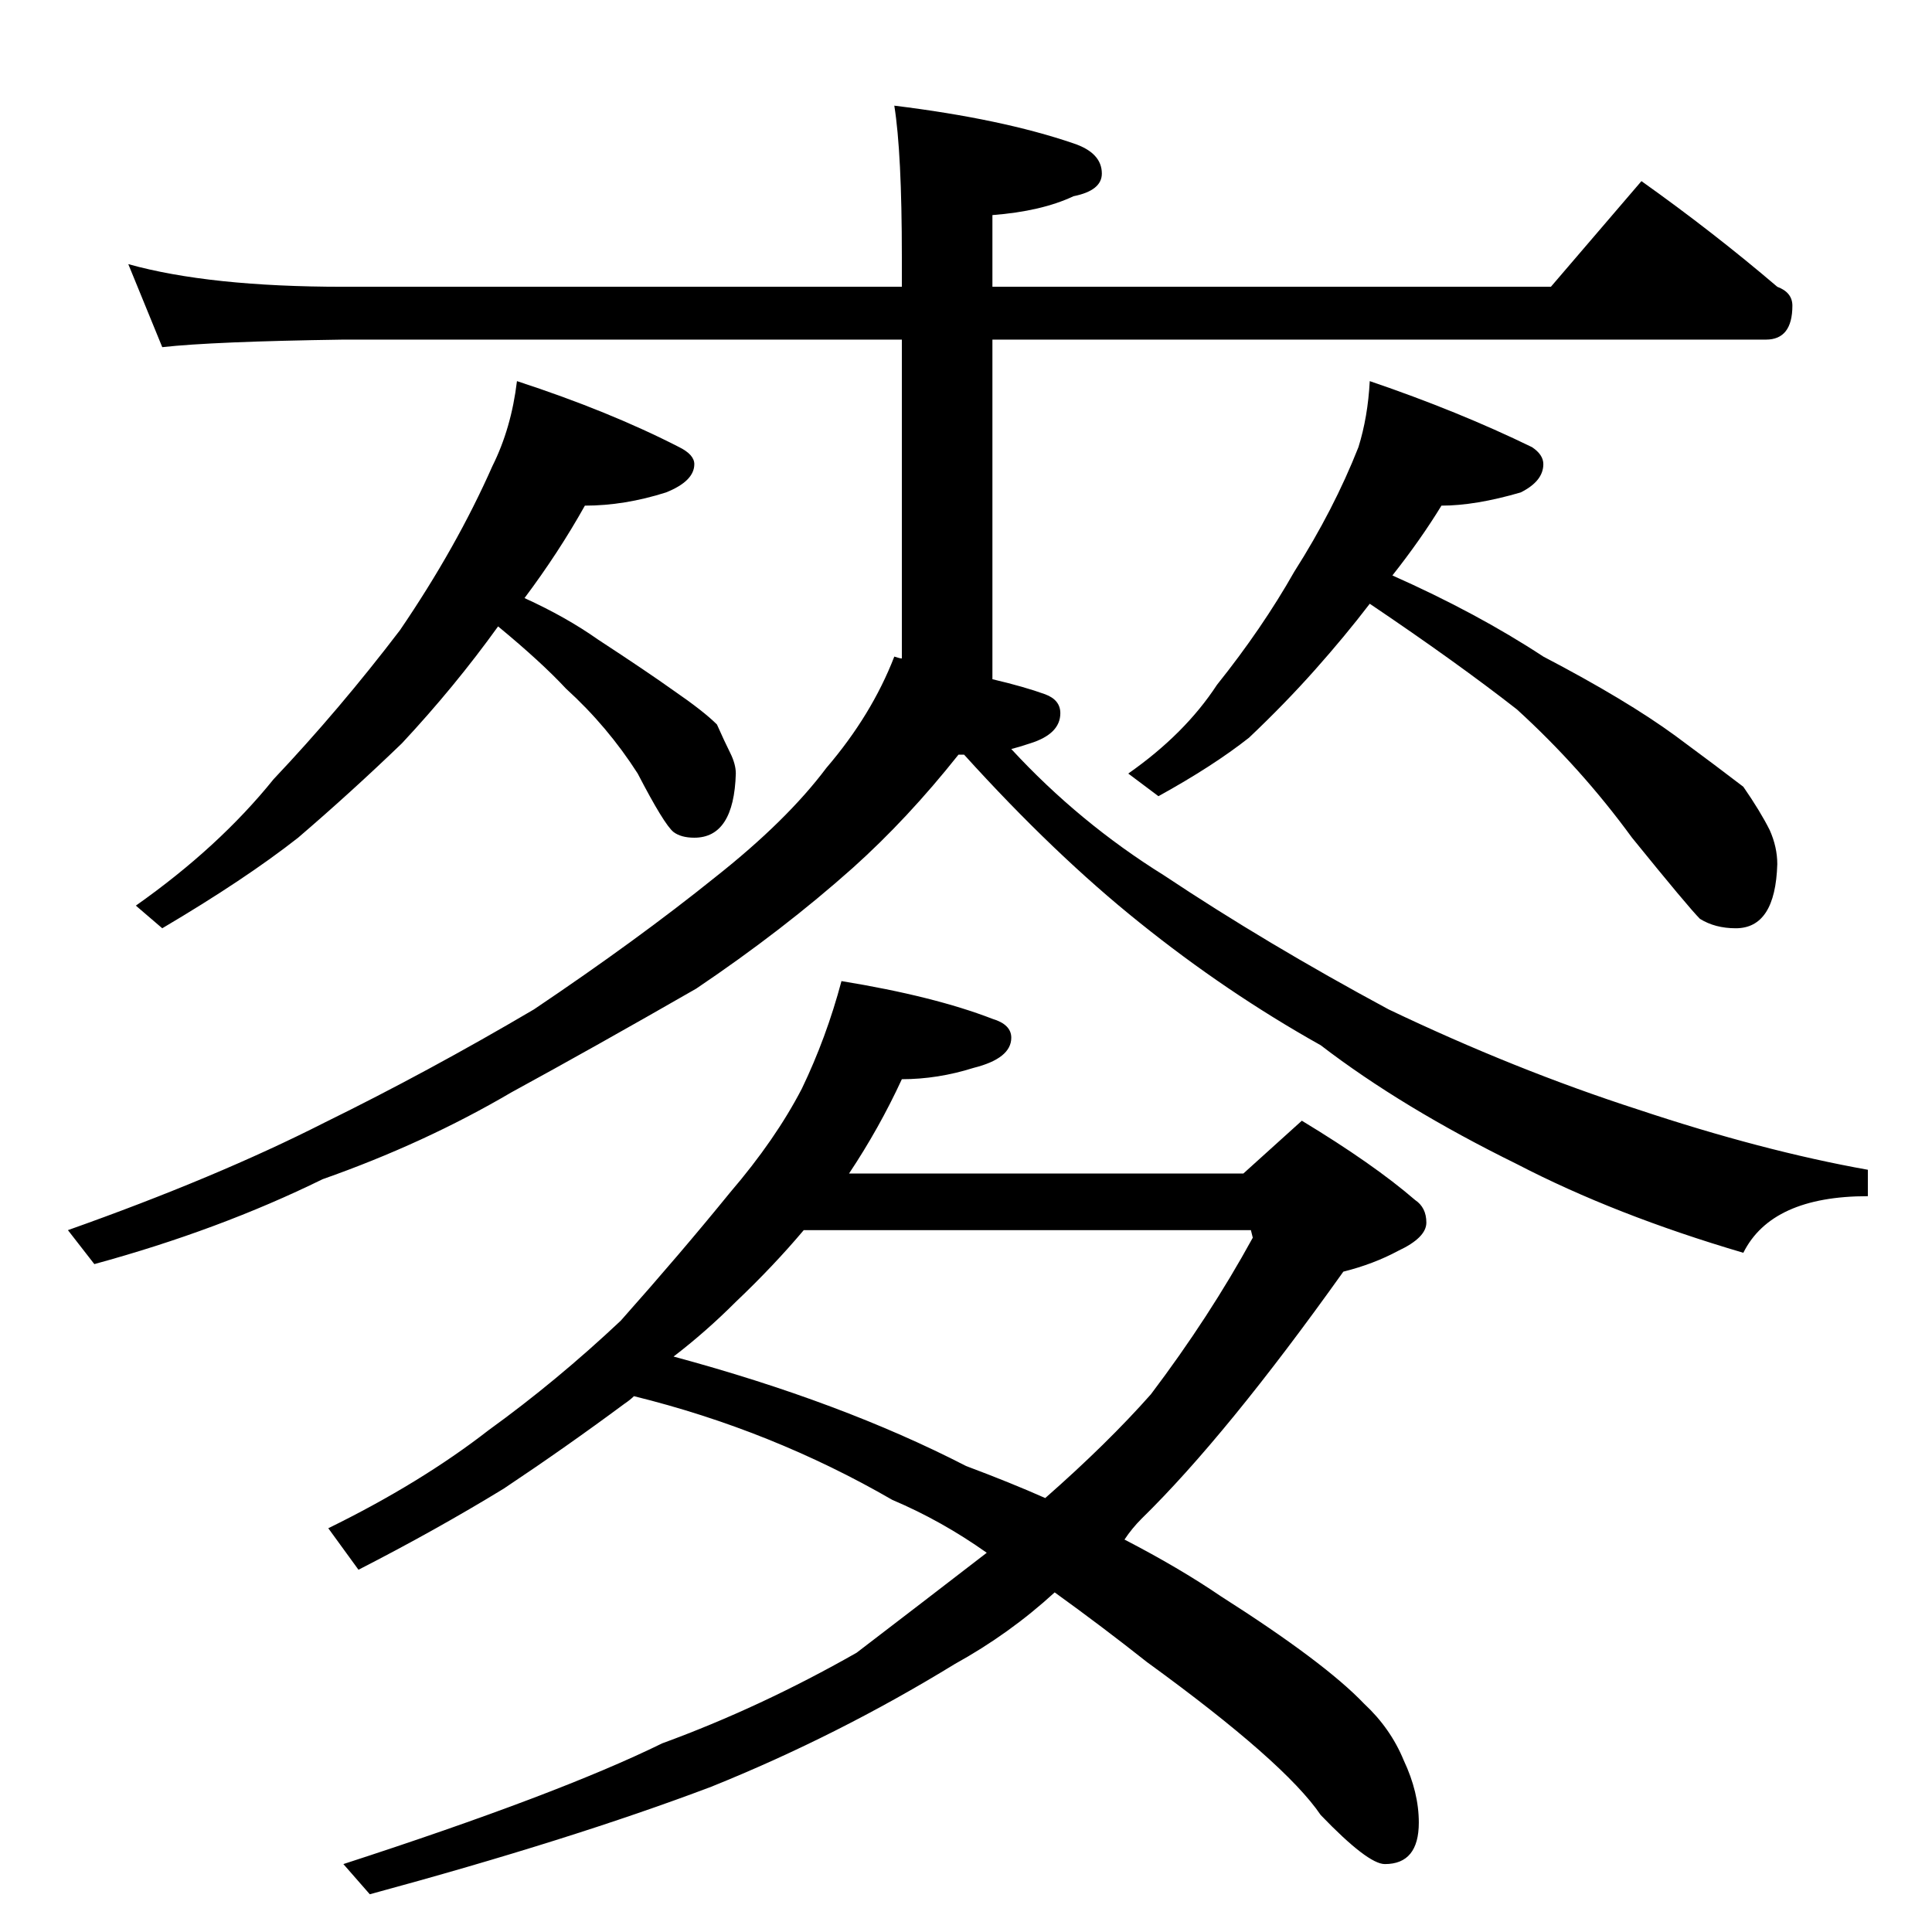 <?xml version="1.0" standalone="no"?>
<!DOCTYPE svg PUBLIC "-//W3C//DTD SVG 1.1//EN" "http://www.w3.org/Graphics/SVG/1.1/DTD/svg11.dtd" >
<svg xmlns="http://www.w3.org/2000/svg" xmlns:xlink="http://www.w3.org/1999/xlink" version="1.1" viewBox="0 -204 1024 1024">
  <g transform="matrix(1 0 0 -1 0 820)">
   <path fill="currentColor"
d="M68 884q43 -12 114 -12h296v16q0 55 -4 80q57 -7 95 -20q15 -5 15 -16q0 -9 -15 -12q-17 -8 -43 -10v-38h296l48 56q38 -27 72 -56q8 -3 8 -10q0 -18 -14 -18h-410v-180q17 -4 28 -8q8 -3 8 -10q0 -11 -16 -16q-6 -2 -10 -3q36 -39 81 -67q54 -36 119 -71q67 -32 132 -53
q66 -22 122 -32v-14q-51 0 -66 -30q-68 20 -120 47q-61 30 -104 63q-50 28 -96 65q-45 36 -93 89h-3q-27 -34 -56 -60q-37 -33 -83 -64q-54 -31 -98 -55q-46 -27 -100 -46q-55 -27 -121 -45l-14 18q79 28 136 57q55 27 111 60q55 37 96 70q38 30 59 58q24 28 36 59
q3 -1 4 -1v169h-296q-69 -1 -96 -4zM274 822q49 -16 86 -35q8 -4 8 -9q0 -9 -15 -15q-22 -7 -43 -7q-14 -25 -32 -49q22 -10 39 -22q26 -17 40 -27q16 -11 23 -18q4 -9 7 -15t3 -11q-1 -34 -22 -34q-7 0 -11 3q-5 4 -19 31q-16 25 -38 45q-13 14 -36 33q-23 -32 -51 -62
q-27 -26 -55 -50q-28 -22 -72 -48l-14 12q44 31 73 67q35 37 67 79q30 44 49 87q10 20 13 45zM726 822q47 -16 86 -35q6 -4 6 -9q0 -9 -12 -15q-24 -7 -42 -7q-11 -18 -26 -37q45 -20 80 -43q44 -23 70 -42q23 -17 36 -27q9 -13 14 -23q4 -9 4 -18q-1 -34 -22 -34
q-11 0 -19 5q-6 6 -36 43q-27 37 -61 68q-32 25 -78 56q-13 -17 -29 -35t-35 -36q-19 -15 -48 -31l-16 12q30 21 47 47q24 30 41 60q21 33 34 66q5 16 6 35zM446 504q49 -8 80 -20q10 -3 10 -10q0 -11 -20 -16q-19 -6 -38 -6q-12 -26 -28 -50h209l31 28q38 -23 60 -42
q6 -4 6 -12t-15 -15q-13 -7 -29 -11q-62 -87 -107 -131q-5 -5 -9 -11q29 -15 51 -30q55 -35 76 -57q14 -13 21 -30q8 -17 8 -33q0 -22 -18 -22q-9 0 -34 26q-19 28 -92 81q-24 19 -49 37q-24 -22 -53 -38q-62 -38 -129 -65q-74 -28 -181 -57l-14 16q114 37 169 64
q52 19 103 48q34 26 69 53q-24 17 -50 28q-64 37 -137 55q-2 -2 -5 -4q-31 -23 -64 -45q-36 -22 -77 -43l-16 22q49 24 85 52q36 26 70 58q32 36 58 68q24 28 38 55q13 27 21 57zM357 305q89 -24 155 -58q24 -9 42 -17q33 29 56 55q31 41 54 83l-1 4h-237q-16 -19 -36 -38
q-16 -16 -33 -29z" />
  </g>

</svg>
